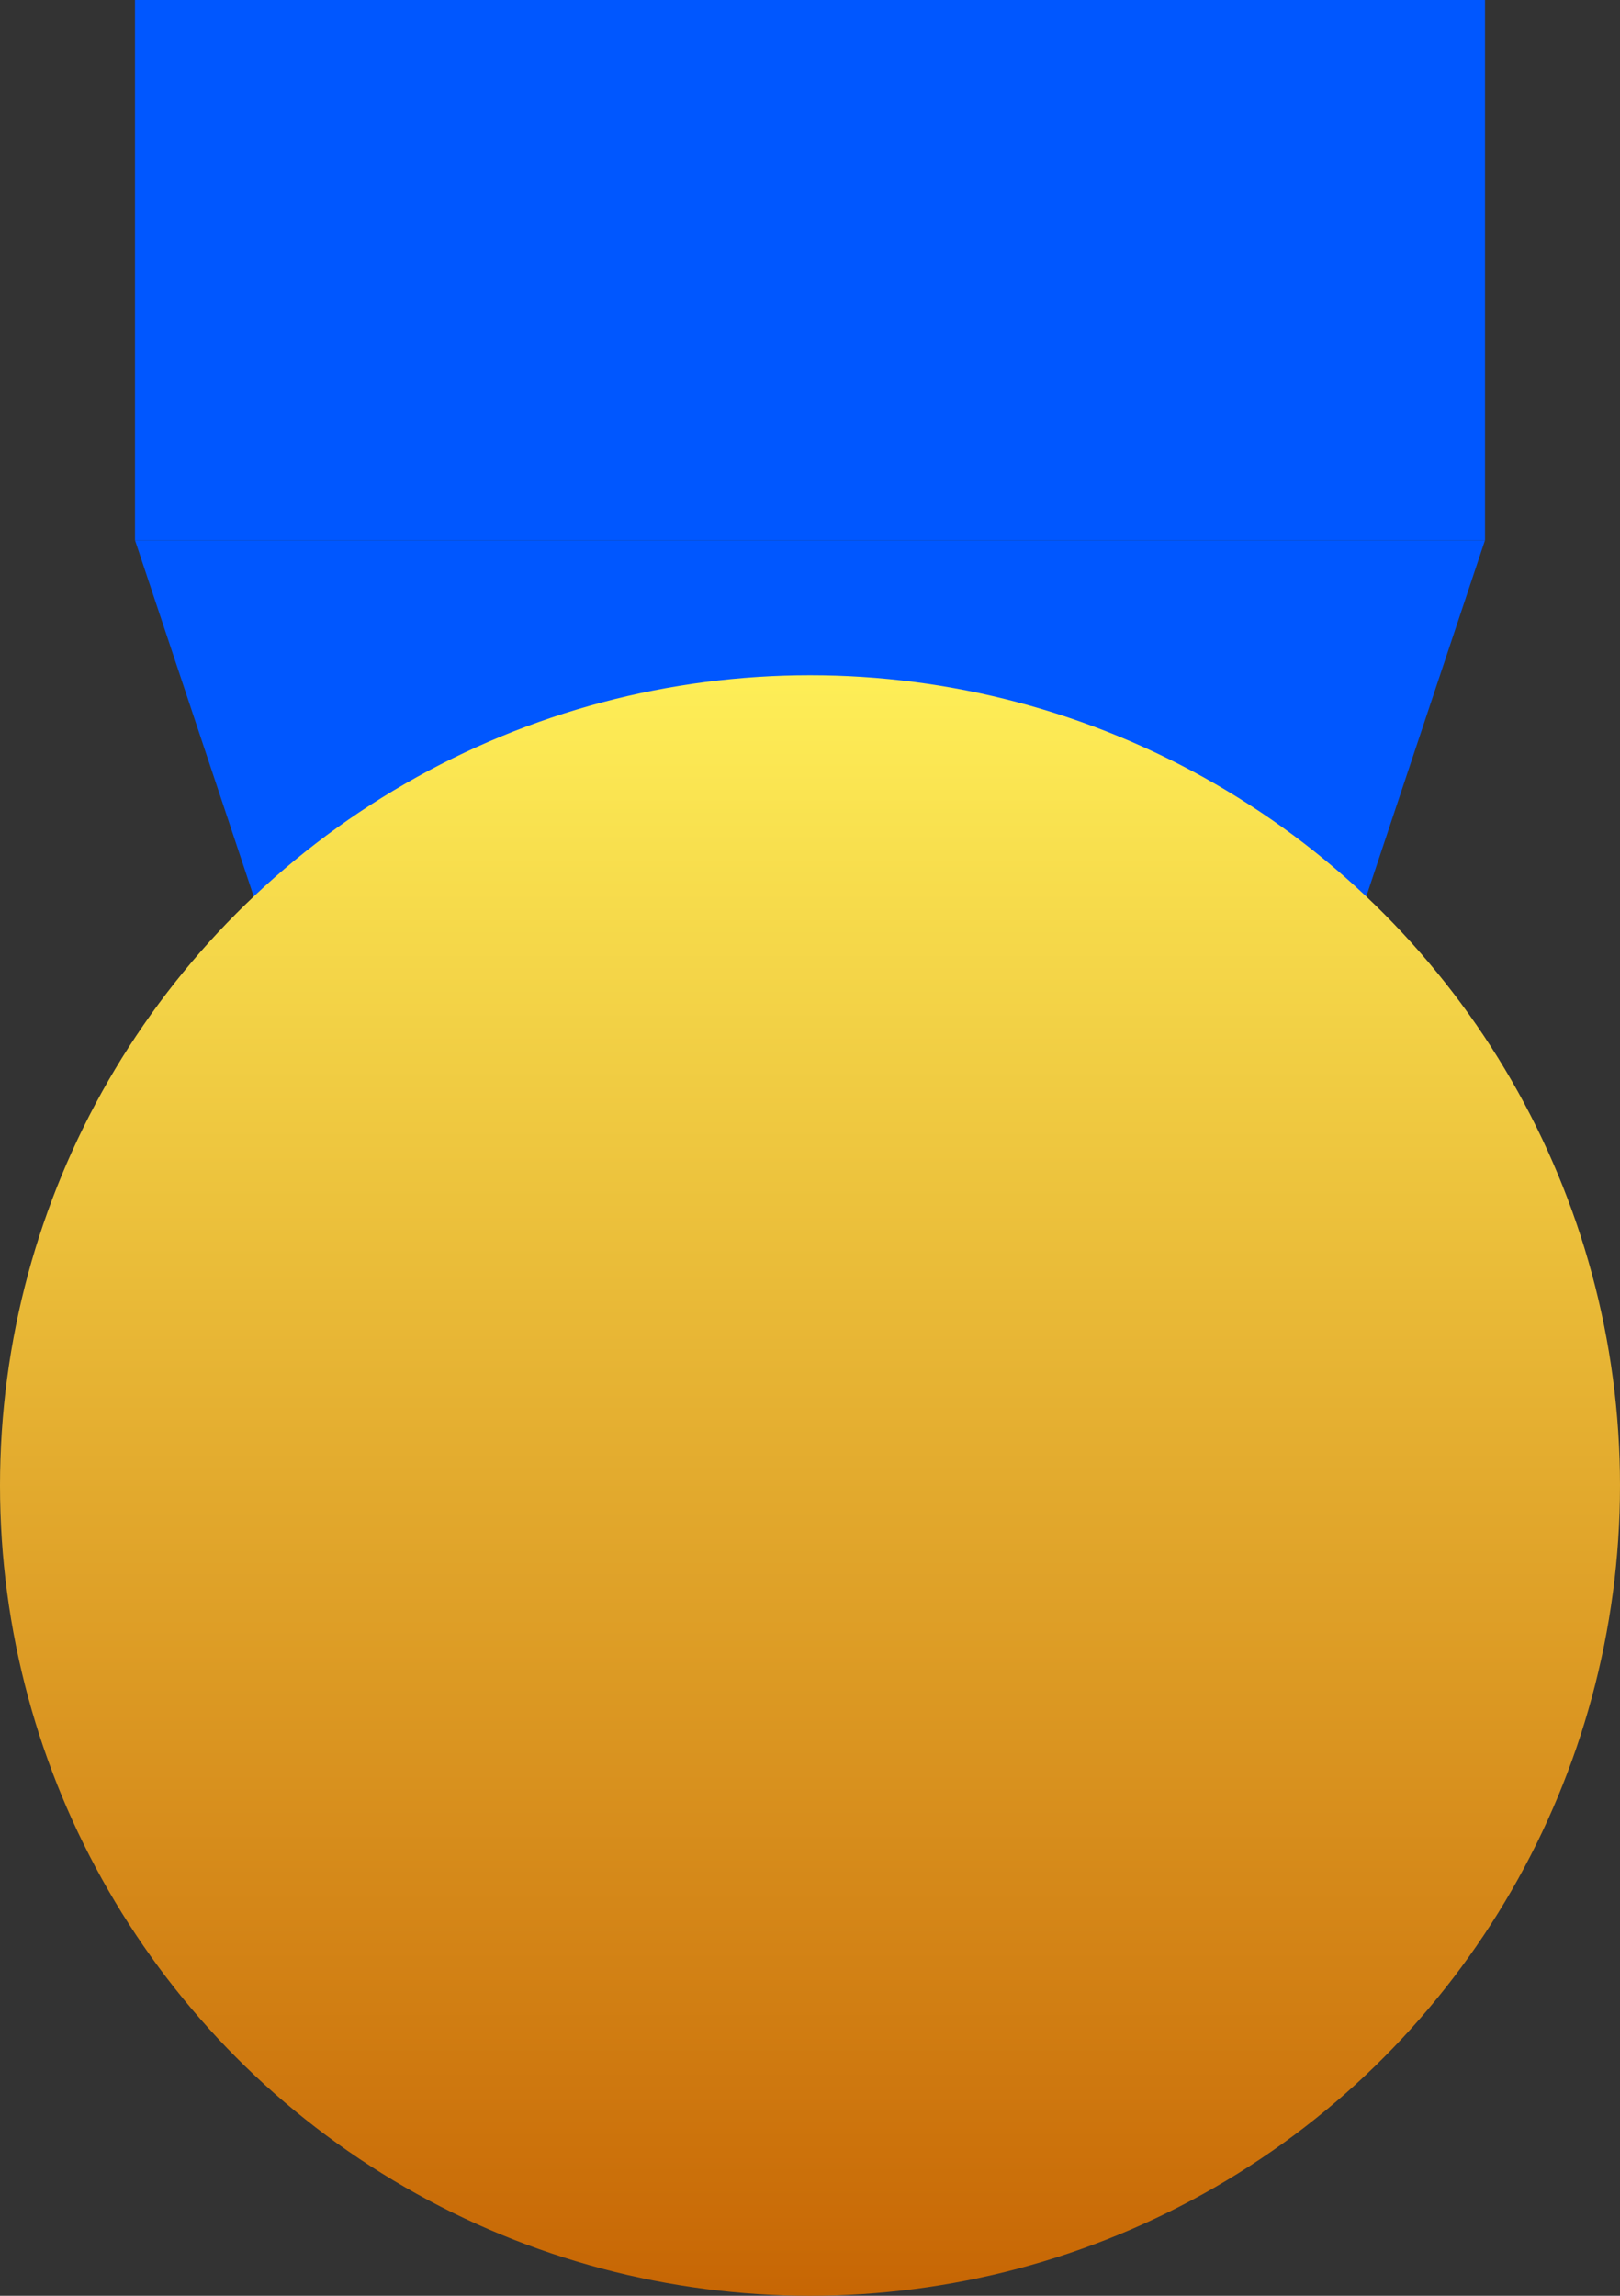 <svg width="12" height="17" viewBox="0 0 12 17" fill="none" xmlns="http://www.w3.org/2000/svg">
<rect x="0" y="0" width="12" height="17" fill="#333333" stroke="none"/>
<path d="M1 4H11L9 10H3L1 4Z" fill="#0057FF"/>
<circle cx="6" cy="11" r="6" fill="url(#paint0_linear_325_22671)"/>
<rect x="1" width="10" height="4" fill="#0057FF"/>
<defs>
<linearGradient id="paint0_linear_325_22671" x1="6" y1="5" x2="6" y2="17" gradientUnits="userSpaceOnUse">
<stop stop-color="#FEEE57"/>
<stop offset="1" stop-color="#C76604"/>
</linearGradient>
</defs>
</svg>
